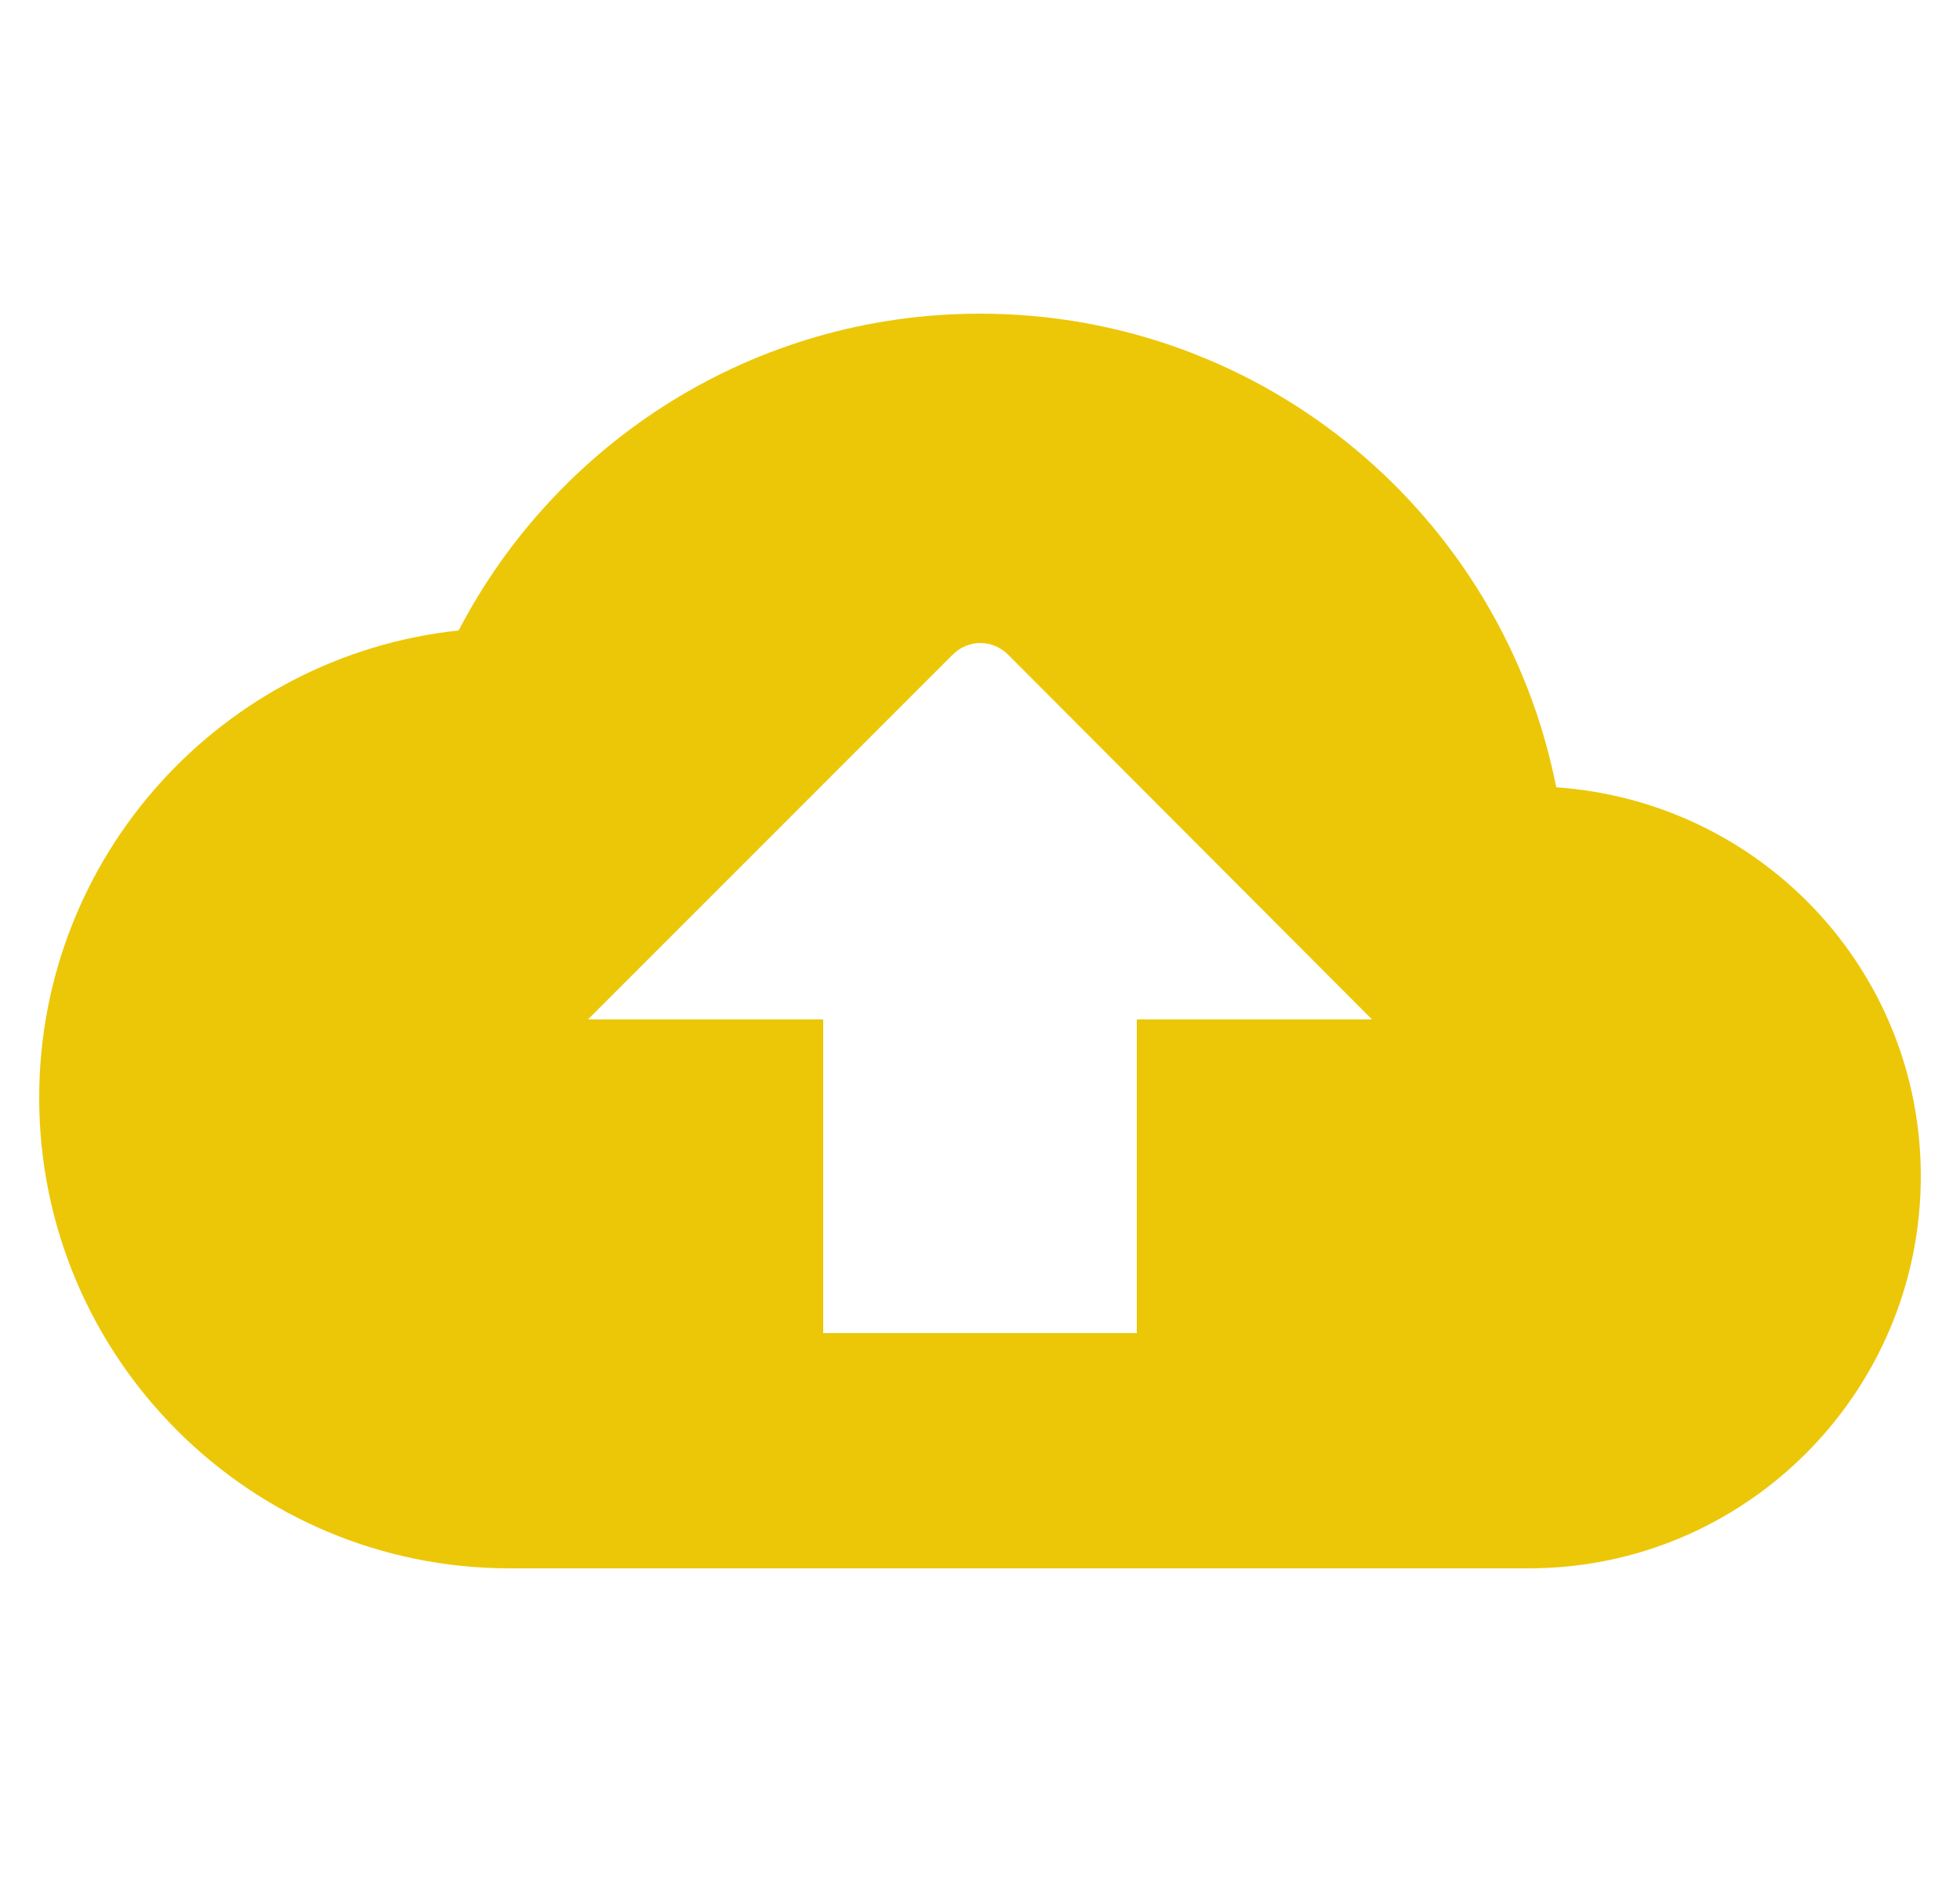 <svg width="25" height="24" viewBox="0 0 25 24" fill="none" xmlns="http://www.w3.org/2000/svg">
<g clip-path="url(#clip0_494_17179)">
<path d="M19.85 10.04C19.17 6.59 16.14 4 12.5 4C9.61 4 7.1 5.64 5.85 8.04C2.84 8.36 0.5 10.91 0.5 14C0.5 17.31 3.19 20 6.5 20H19.5C22.26 20 24.5 17.76 24.5 15C24.5 12.36 22.45 10.22 19.85 10.04ZM14.5 13V17H10.5V13H7.5L12.15 8.35C12.35 8.15 12.66 8.15 12.86 8.35L17.5 13H14.5Z" fill="#ECC708"/>
</g>
<defs>
<clipPath id="clip0_494_17179">
<rect width="24" height="24" fill="white" transform="translate(0.5)"/>
</clipPath>
</defs>
</svg>

